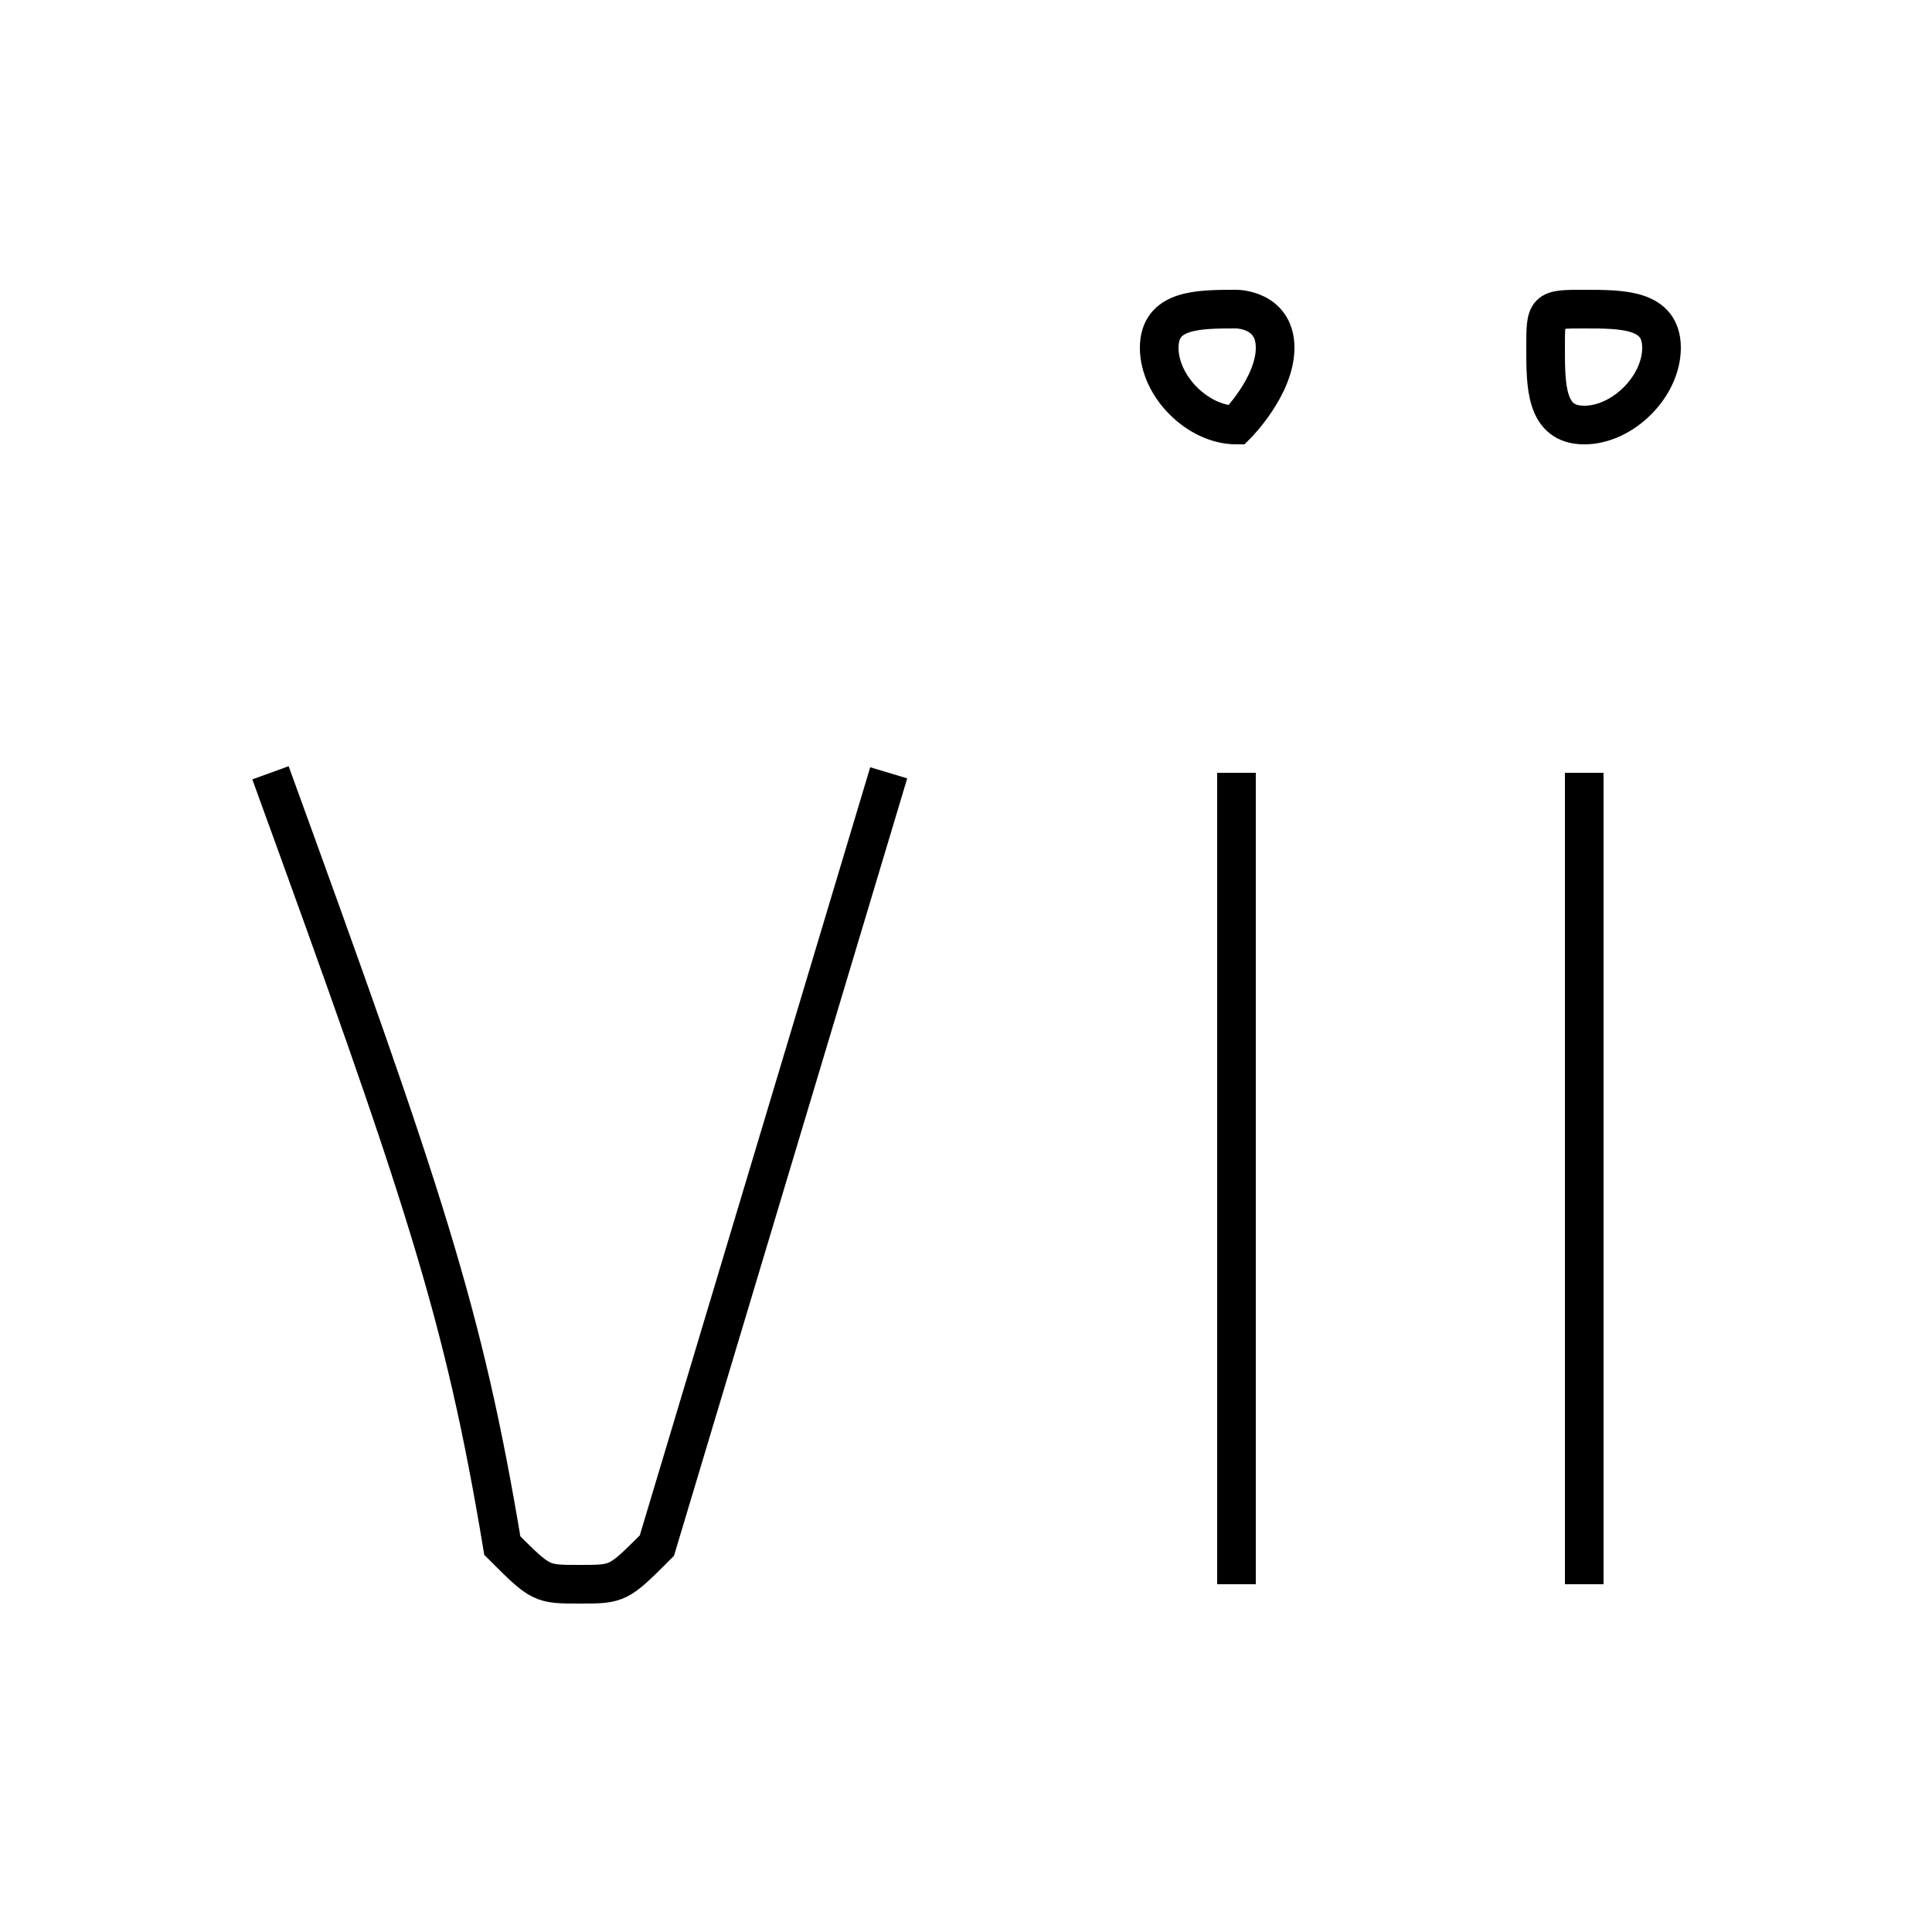 <?xml version='1.0' encoding='utf8'?>
<svg viewBox="0.0 -6.0 50.0 50.0" version="1.1" xmlns="http://www.w3.org/2000/svg">
<rect x="0.0" y="-6.0" width="50.0" height="50.0" fill="#808080" stroke="none"/>
<rect x="-1000" y="-1000" width="2000" height="2000" stroke="white" fill="white"/>
<g style="fill:white;stroke:#000000;  stroke-width:1">
<path d="M 32 -33 C 32 -33 33 -34 33 -35 C 33 -36 32 -36 32 -36 C 31 -36 30 -36 30 -35 C 30 -34 31 -33 32 -33 Z M 32 -24 L 32 -3 M 41 -33 C 42 -33 43 -34 43 -35 C 43 -36 42 -36 41 -36 C 40 -36 40 -36 40 -35 C 40 -34 40 -33 41 -33 Z M 41 -24 L 41 -3 M 7 -24 C 11 -13 12 -10 13 -4 C 14 -3 14 -3 15 -3 C 16 -3 16 -3 17 -4 L 23 -24" transform="translate(0.0 38.0)" />
</g>
</svg>